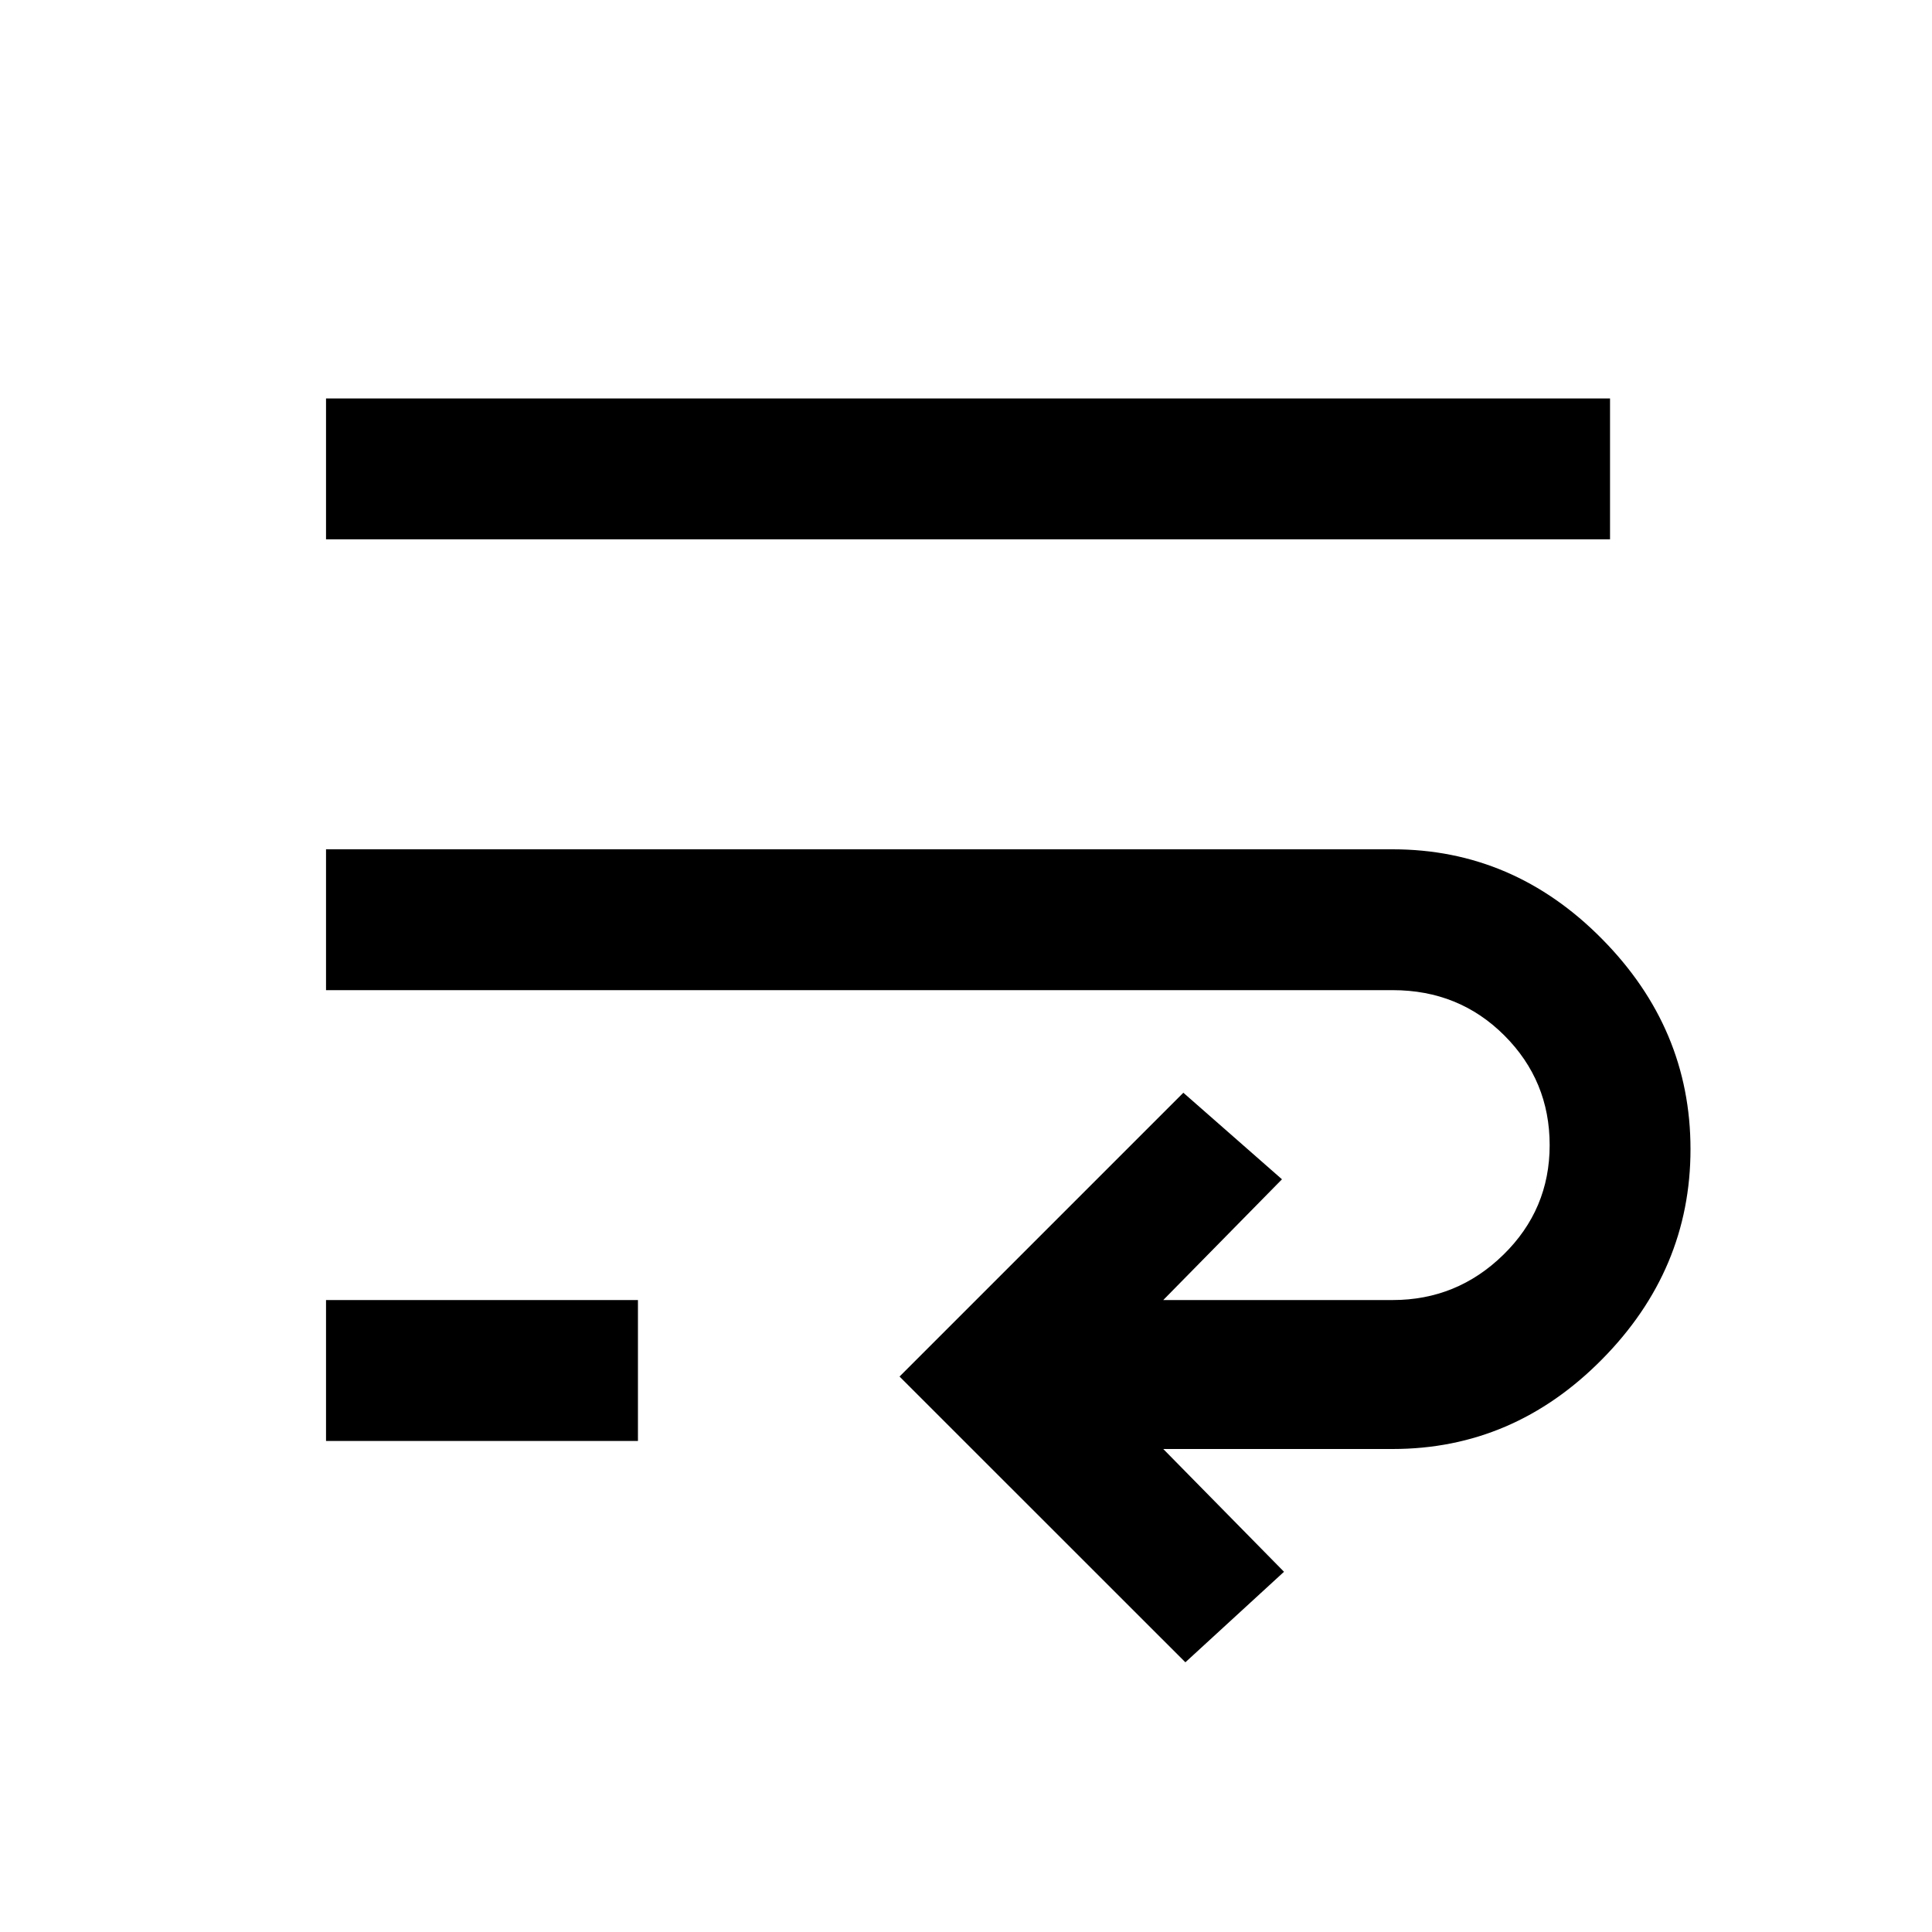 <svg xmlns="http://www.w3.org/2000/svg" height="20" width="20"><path d="M12.271 17.208 9.312 14.25 12.25 11.312 13.271 12.208 12.042 13.458H14.417Q15.083 13.458 15.562 12.99Q16.042 12.521 16.042 11.854Q16.042 11.188 15.573 10.719Q15.104 10.25 14.417 10.25H3.375V8.792H14.417Q15.667 8.792 16.583 9.719Q17.5 10.646 17.5 11.896Q17.5 13.146 16.583 14.073Q15.667 15 14.417 15H12.042L13.292 16.271ZM3.375 5.583V4.125H16.667V5.583ZM3.375 14.917V13.458H6.604V14.917Z"/></svg>